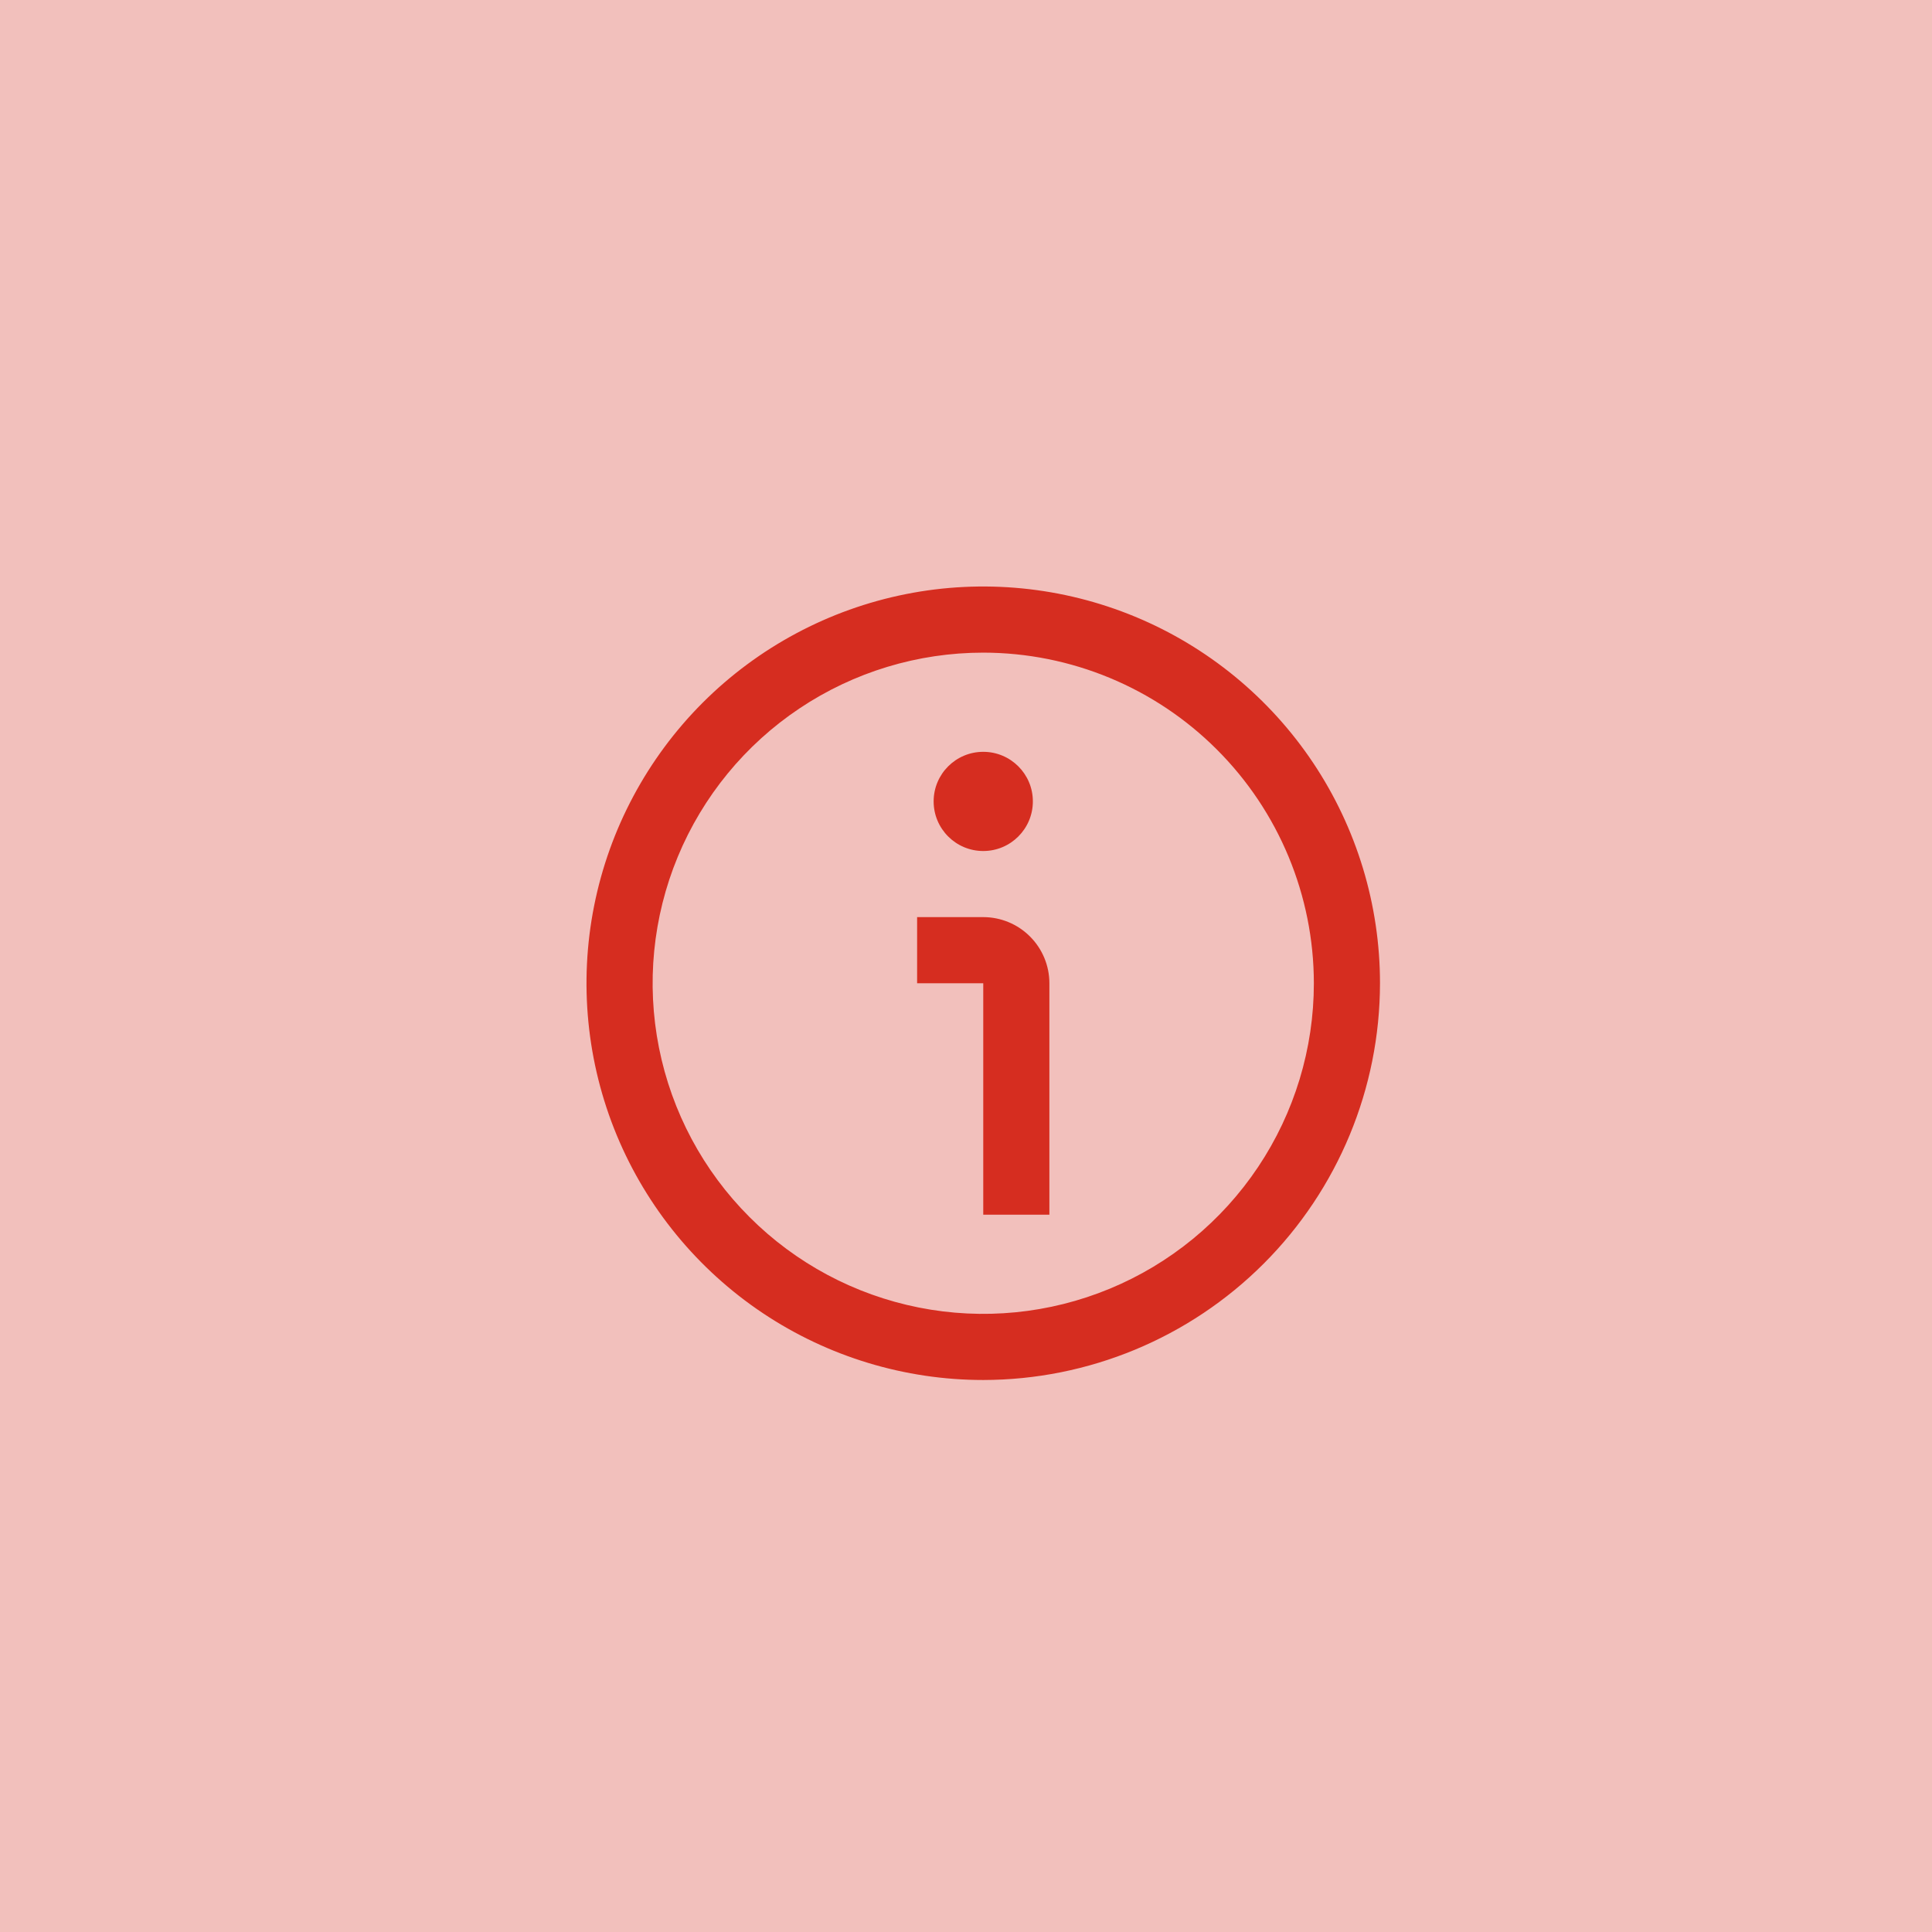 <svg width="56" height="56" viewBox="0 0 56 56" fill="none" xmlns="http://www.w3.org/2000/svg">
<rect width="56" height="56" fill="#F2C0BC"/>
<g clip-path="url(#clip0_75_18)">
<path d="M28.5 40C26.226 40 24.002 39.325 22.111 38.062C20.22 36.798 18.746 35.002 17.875 32.901C17.005 30.799 16.777 28.487 17.221 26.256C17.665 24.026 18.76 21.977 20.368 20.368C21.977 18.76 24.026 17.665 26.256 17.221C28.487 16.777 30.799 17.005 32.901 17.875C35.002 18.746 36.798 20.22 38.062 22.111C39.325 24.002 40 26.226 40 28.5C39.997 31.549 38.784 34.472 36.628 36.628C34.472 38.784 31.549 39.997 28.5 40ZM28.5 18.917C26.605 18.917 24.752 19.479 23.176 20.532C21.6 21.585 20.372 23.081 19.646 24.833C18.921 26.584 18.731 28.511 19.101 30.37C19.471 32.229 20.383 33.936 21.724 35.276C23.064 36.617 24.771 37.529 26.63 37.899C28.489 38.269 30.416 38.079 32.167 37.354C33.919 36.629 35.415 35.4 36.468 33.824C37.521 32.248 38.083 30.395 38.083 28.5C38.081 25.959 37.07 23.523 35.273 21.727C33.477 19.93 31.041 18.919 28.5 18.917Z" fill="#D62D20"/>
<path d="M30.417 35.208H28.5V28.5H26.583V26.583H28.5C29.008 26.583 29.496 26.785 29.855 27.145C30.215 27.504 30.417 27.992 30.417 28.5V35.208Z" fill="#D62D20"/>
<path d="M28.5 24.667C29.294 24.667 29.938 24.023 29.938 23.229C29.938 22.435 29.294 21.792 28.5 21.792C27.706 21.792 27.062 22.435 27.062 23.229C27.062 24.023 27.706 24.667 28.5 24.667Z" fill="#D62D20"/>
</g>
<defs>
<clipPath id="clip0_75_18">
<rect width="23" height="23" fill="white" transform="translate(17 17)"/>
</clipPath>
</defs>
</svg>
